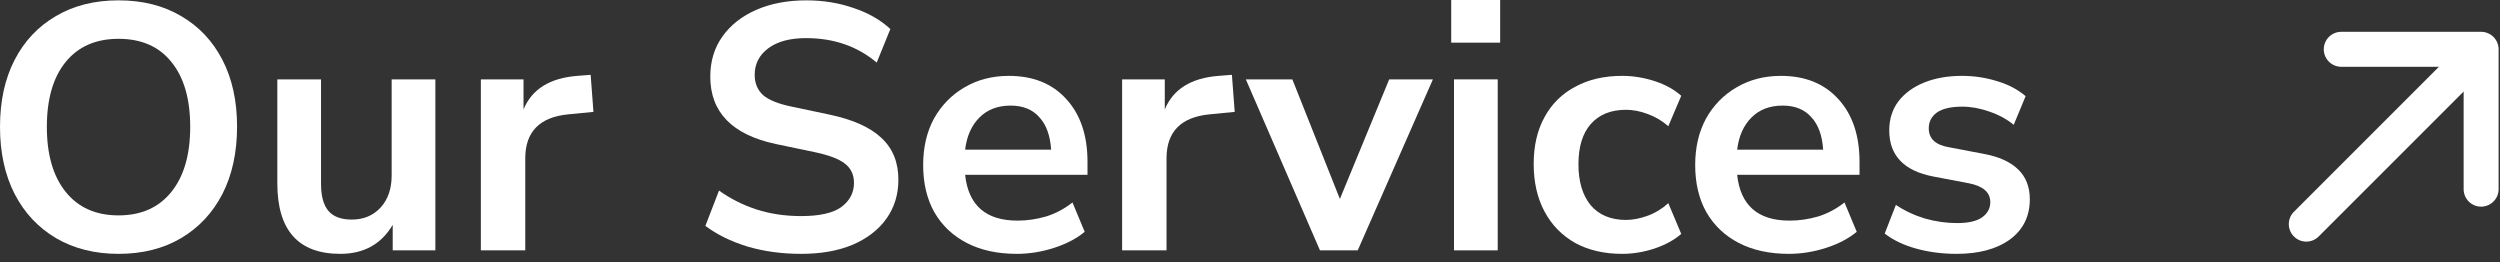 <svg width="143" height="15" viewBox="0 0 143 15" fill="none" xmlns="http://www.w3.org/2000/svg">
<rect x="0" y="0" width="143" height="15" fill="#333333" stroke="none"/>
<path d="M6.78 14.52C5.42 14.52 4.227 14.22 3.2 13.62C2.187 13.02 1.4 12.18 0.84 11.1C0.28 10.007 0 8.727 0 7.26C0 5.78 0.28 4.5 0.84 3.42C1.4 2.34 2.187 1.507 3.2 0.92C4.213 0.32 5.407 0.02 6.78 0.02C8.153 0.02 9.347 0.32 10.36 0.92C11.373 1.507 12.16 2.34 12.72 3.42C13.28 4.5 13.56 5.773 13.56 7.24C13.56 8.72 13.28 10.007 12.72 11.1C12.16 12.18 11.373 13.02 10.36 13.62C9.347 14.22 8.153 14.52 6.78 14.52ZM6.78 12.32C8.073 12.32 9.08 11.873 9.8 10.98C10.52 10.087 10.88 8.847 10.88 7.26C10.88 5.66 10.52 4.42 9.8 3.54C9.093 2.66 8.087 2.22 6.78 2.22C5.487 2.22 4.48 2.66 3.76 3.54C3.04 4.42 2.68 5.66 2.68 7.26C2.68 8.847 3.04 10.087 3.76 10.98C4.48 11.873 5.487 12.32 6.78 12.32Z" fill="white"/>
<path d="M19.463 14.52C17.063 14.52 15.863 13.173 15.863 10.48V4.54H18.363V10.52C18.363 11.213 18.503 11.727 18.783 12.06C19.063 12.393 19.51 12.56 20.123 12.56C20.79 12.56 21.337 12.333 21.763 11.88C22.19 11.413 22.403 10.8 22.403 10.04V4.54H24.903V14.32H22.463V12.86C21.81 13.967 20.81 14.52 19.463 14.52Z" fill="white"/>
<path d="M27.505 14.32V4.54H29.945V6.26C30.425 5.1 31.452 4.46 33.025 4.34L33.785 4.28L33.945 6.4L32.505 6.54C30.865 6.7 30.045 7.54 30.045 9.06V14.32H27.505Z" fill="white"/>
<path d="M45.828 14.52C44.721 14.52 43.694 14.38 42.748 14.1C41.801 13.807 41.001 13.413 40.348 12.92L41.128 10.9C41.781 11.367 42.495 11.727 43.268 11.98C44.054 12.233 44.908 12.36 45.828 12.36C46.881 12.36 47.648 12.187 48.128 11.84C48.608 11.48 48.848 11.02 48.848 10.46C48.848 9.993 48.675 9.627 48.328 9.36C47.995 9.093 47.414 8.873 46.588 8.7L44.388 8.24C41.881 7.707 40.628 6.42 40.628 4.38C40.628 3.5 40.861 2.733 41.328 2.08C41.794 1.427 42.441 0.92 43.268 0.56C44.094 0.2 45.048 0.02 46.128 0.02C47.088 0.02 47.988 0.167 48.828 0.46C49.668 0.74 50.368 1.14 50.928 1.66L50.148 3.58C49.041 2.647 47.694 2.18 46.108 2.18C45.188 2.18 44.468 2.373 43.948 2.76C43.428 3.147 43.168 3.653 43.168 4.28C43.168 4.76 43.328 5.147 43.648 5.44C43.968 5.72 44.514 5.94 45.288 6.1L47.468 6.56C48.788 6.84 49.768 7.28 50.408 7.88C51.061 8.48 51.388 9.28 51.388 10.28C51.388 11.12 51.161 11.86 50.708 12.5C50.255 13.14 49.608 13.64 48.768 14C47.941 14.347 46.961 14.52 45.828 14.52Z" fill="white"/>
<path d="M58.165 14.52C57.058 14.52 56.105 14.313 55.305 13.9C54.505 13.487 53.885 12.9 53.445 12.14C53.018 11.38 52.805 10.48 52.805 9.44C52.805 8.427 53.012 7.54 53.425 6.78C53.852 6.02 54.432 5.427 55.165 5C55.912 4.56 56.758 4.34 57.705 4.34C59.092 4.34 60.185 4.78 60.985 5.66C61.798 6.54 62.205 7.74 62.205 9.26V10H55.205C55.392 11.747 56.392 12.62 58.205 12.62C58.752 12.62 59.298 12.54 59.845 12.38C60.392 12.207 60.892 11.94 61.345 11.58L62.045 13.26C61.578 13.647 60.992 13.953 60.285 14.18C59.578 14.407 58.872 14.52 58.165 14.52ZM57.805 6.04C57.072 6.04 56.478 6.267 56.025 6.72C55.572 7.173 55.298 7.787 55.205 8.56H60.125C60.072 7.747 59.845 7.127 59.445 6.7C59.058 6.26 58.512 6.04 57.805 6.04Z" fill="white"/>
<path d="M64.185 14.32V4.54H66.625V6.26C67.105 5.1 68.132 4.46 69.705 4.34L70.465 4.28L70.625 6.4L69.185 6.54C67.545 6.7 66.725 7.54 66.725 9.06V14.32H64.185Z" fill="white"/>
<path d="M75.502 14.32L71.262 4.54H73.922L76.642 11.38L79.462 4.54H81.962L77.662 14.32H75.502Z" fill="white"/>
<path d="M83.009 2.44V0H85.809V2.44H83.009ZM83.169 14.32V4.54H85.669V14.32H83.169Z" fill="white"/>
<path d="M92.787 14.52C91.76 14.52 90.867 14.313 90.107 13.9C89.347 13.473 88.76 12.873 88.347 12.1C87.933 11.327 87.727 10.42 87.727 9.38C87.727 8.34 87.933 7.447 88.347 6.7C88.76 5.94 89.347 5.36 90.107 4.96C90.867 4.547 91.76 4.34 92.787 4.34C93.413 4.34 94.034 4.44 94.647 4.64C95.26 4.84 95.767 5.12 96.167 5.48L95.427 7.22C95.08 6.913 94.687 6.68 94.247 6.52C93.82 6.36 93.407 6.28 93.007 6.28C92.14 6.28 91.467 6.553 90.987 7.1C90.52 7.633 90.287 8.4 90.287 9.4C90.287 10.387 90.52 11.167 90.987 11.74C91.467 12.3 92.14 12.58 93.007 12.58C93.394 12.58 93.807 12.5 94.247 12.34C94.687 12.18 95.08 11.94 95.427 11.62L96.167 13.38C95.767 13.727 95.254 14.007 94.627 14.22C94.013 14.42 93.4 14.52 92.787 14.52Z" fill="white"/>
<path d="M102.325 14.52C101.218 14.52 100.265 14.313 99.465 13.9C98.665 13.487 98.045 12.9 97.605 12.14C97.178 11.38 96.965 10.48 96.965 9.44C96.965 8.427 97.172 7.54 97.585 6.78C98.012 6.02 98.592 5.427 99.325 5C100.072 4.56 100.918 4.34 101.865 4.34C103.252 4.34 104.345 4.78 105.145 5.66C105.958 6.54 106.365 7.74 106.365 9.26V10H99.365C99.552 11.747 100.552 12.62 102.365 12.62C102.912 12.62 103.458 12.54 104.005 12.38C104.552 12.207 105.052 11.94 105.505 11.58L106.205 13.26C105.738 13.647 105.152 13.953 104.445 14.18C103.738 14.407 103.032 14.52 102.325 14.52ZM101.965 6.04C101.232 6.04 100.638 6.267 100.185 6.72C99.732 7.173 99.459 7.787 99.365 8.56H104.285C104.232 7.747 104.005 7.127 103.605 6.7C103.218 6.26 102.672 6.04 101.965 6.04Z" fill="white"/>
<path d="M111.925 14.52C111.098 14.52 110.325 14.42 109.605 14.22C108.885 14.02 108.285 13.733 107.805 13.36L108.445 11.72C108.938 12.053 109.492 12.313 110.105 12.5C110.718 12.673 111.332 12.76 111.945 12.76C112.585 12.76 113.058 12.653 113.365 12.44C113.685 12.213 113.845 11.92 113.845 11.56C113.845 11 113.432 10.64 112.605 10.48L110.605 10.1C108.912 9.78 108.065 8.9 108.065 7.46C108.065 6.82 108.238 6.267 108.585 5.8C108.945 5.333 109.438 4.973 110.065 4.72C110.692 4.467 111.412 4.34 112.225 4.34C112.918 4.34 113.585 4.44 114.225 4.64C114.865 4.827 115.412 5.113 115.865 5.5L115.185 7.14C114.798 6.82 114.332 6.567 113.785 6.38C113.252 6.193 112.738 6.1 112.245 6.1C111.592 6.1 111.105 6.213 110.785 6.44C110.478 6.667 110.325 6.967 110.325 7.34C110.325 7.927 110.705 8.287 111.465 8.42L113.465 8.8C114.332 8.96 114.985 9.253 115.425 9.68C115.878 10.107 116.105 10.68 116.105 11.4C116.105 12.373 115.725 13.14 114.965 13.7C114.205 14.247 113.192 14.52 111.925 14.52Z" fill="white"/>
<path d="M132.92 2.82C132.92 2.268 133.368 1.82 133.92 1.82L141.92 1.82C142.472 1.82 142.92 2.268 142.92 2.82V10.82C142.92 11.372 142.472 11.82 141.92 11.82C141.368 11.82 140.92 11.372 140.92 10.82V5.234L132.627 13.527C132.237 13.918 131.603 13.918 131.213 13.527C130.822 13.137 130.822 12.503 131.213 12.113L139.506 3.82L133.92 3.82C133.368 3.82 132.92 3.372 132.92 2.82Z" fill="white"/>
</svg>
